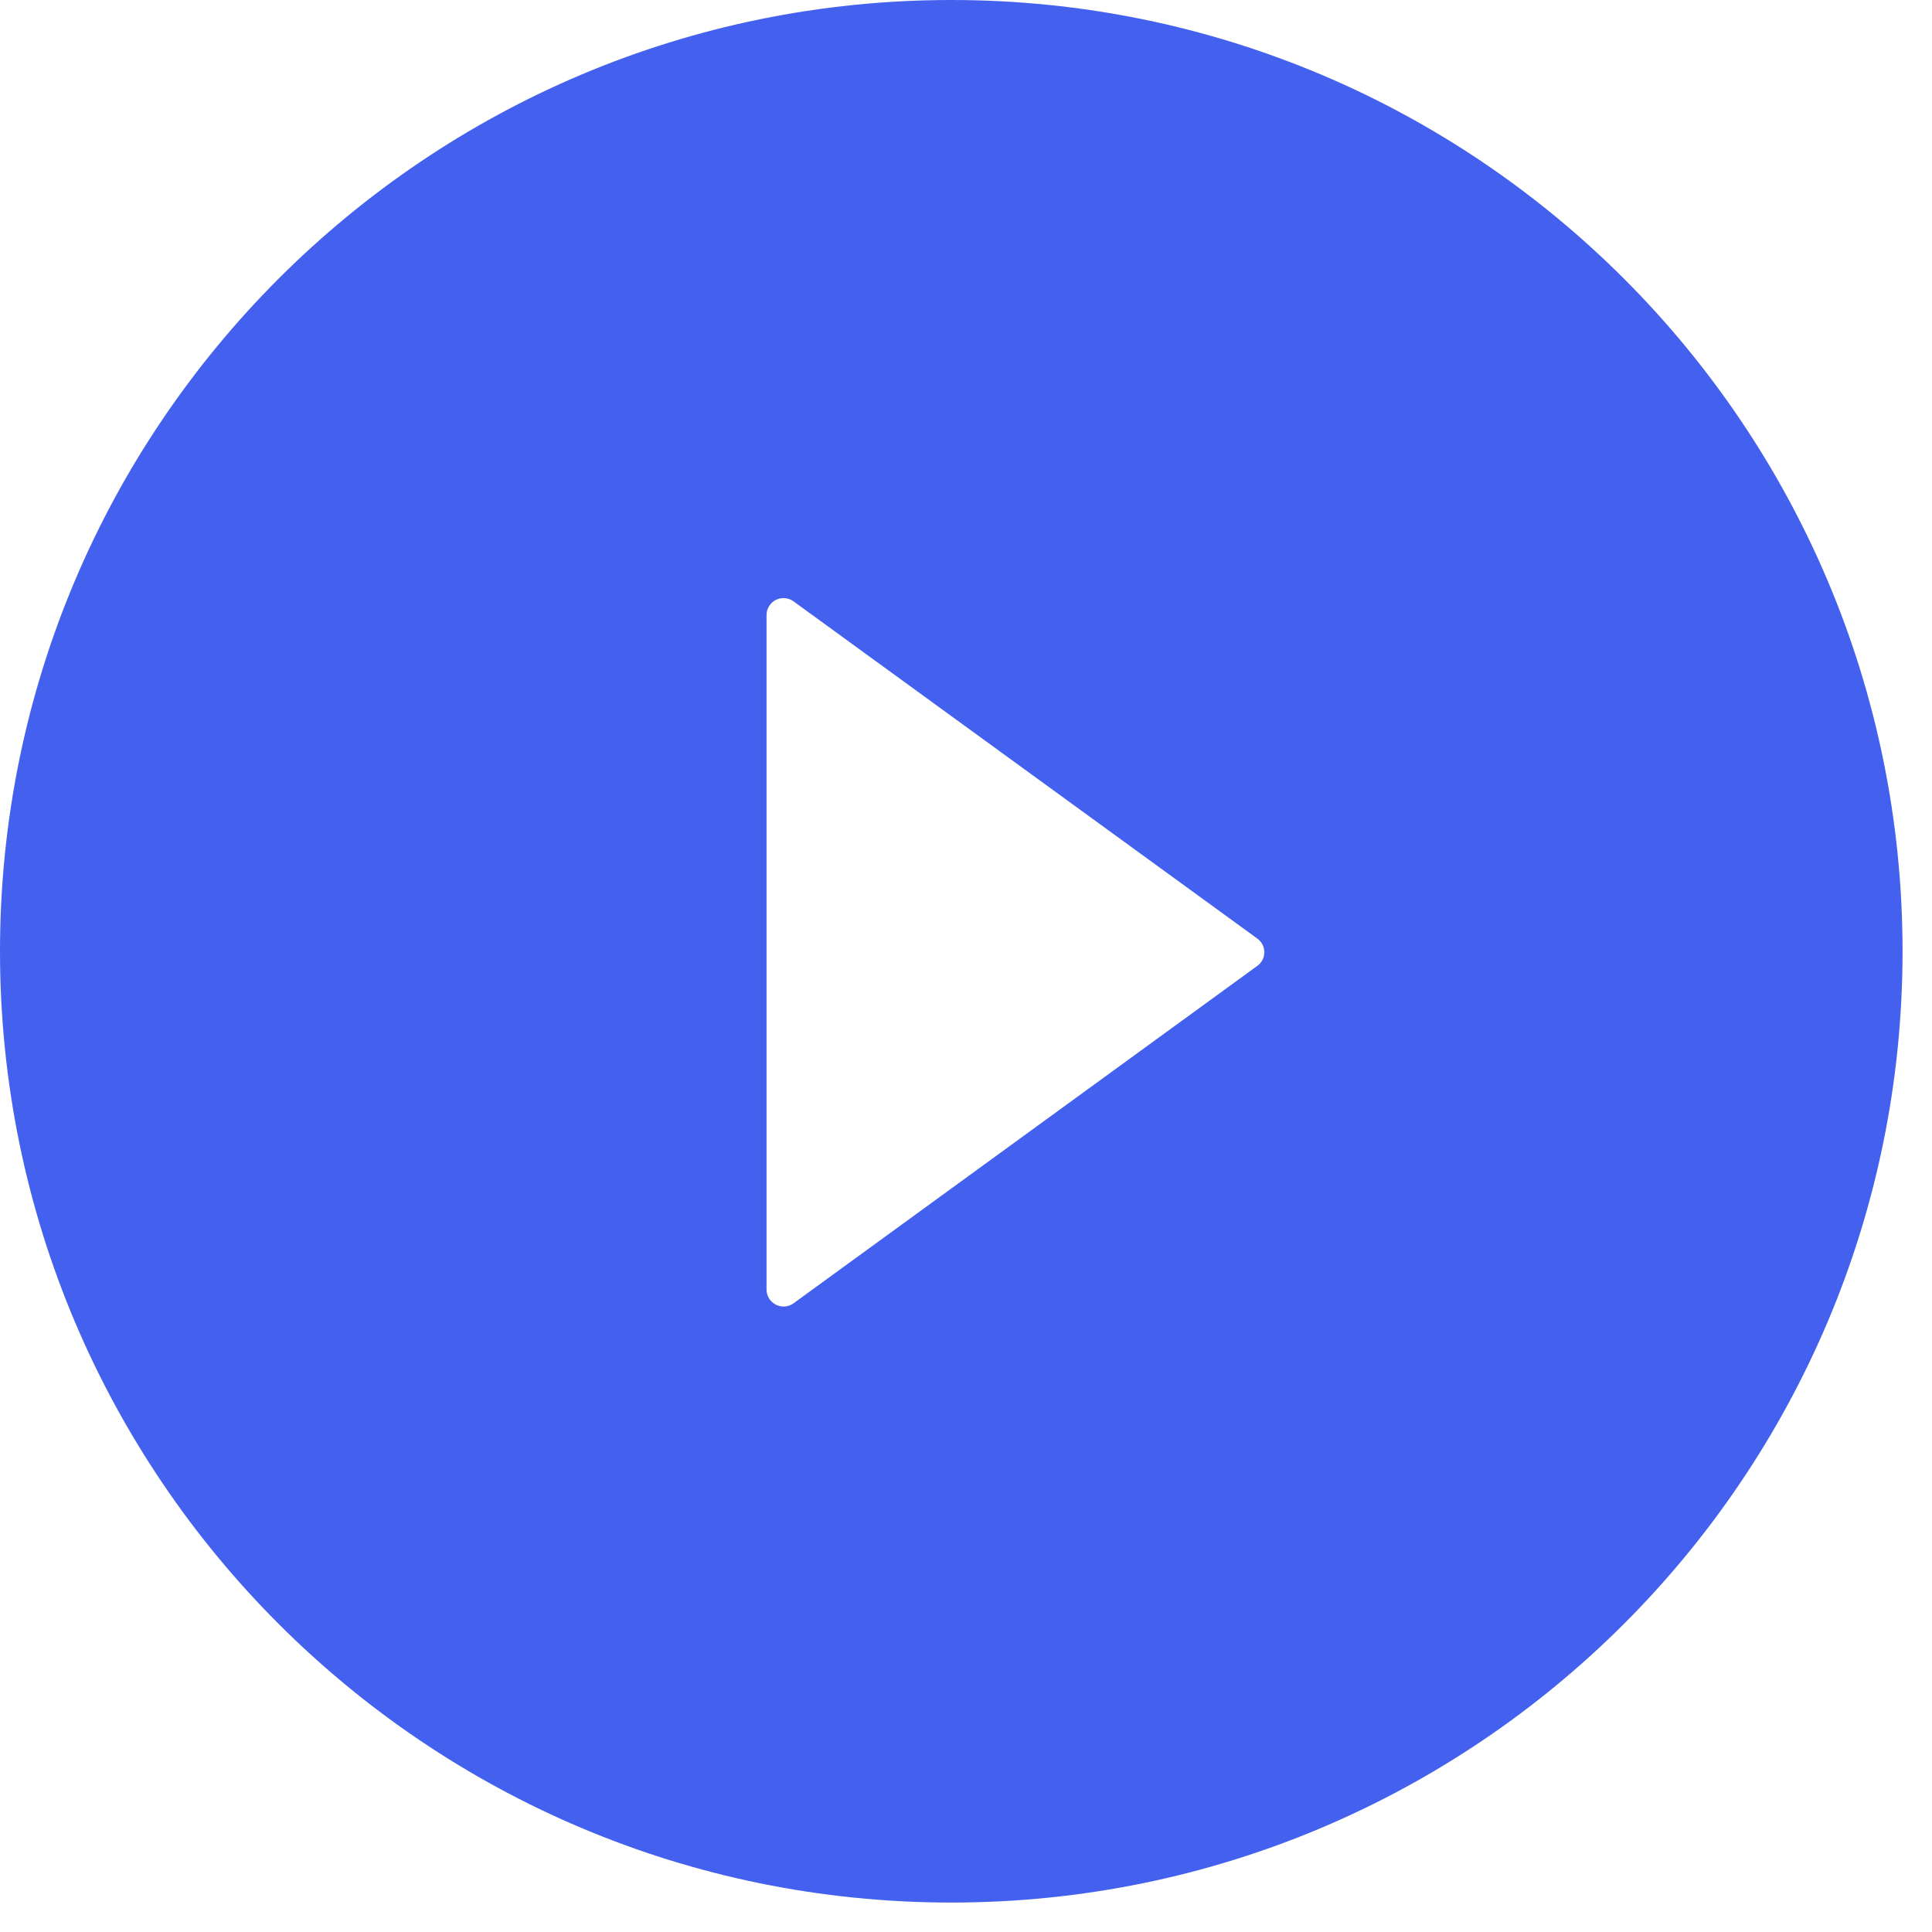 <svg width="41" height="41" viewBox="0 0 41 41" fill="none" xmlns="http://www.w3.org/2000/svg">
<path d="M20.188 0C9.039 0 0 9.039 0 20.188C0 31.336 9.039 40.375 20.188 40.375C31.336 40.375 40.375 31.336 40.375 20.188C40.375 9.039 31.336 0 20.188 0ZM26.681 20.498L16.839 27.659C16.785 27.697 16.722 27.721 16.656 27.726C16.589 27.731 16.523 27.717 16.464 27.687C16.405 27.657 16.355 27.611 16.32 27.554C16.286 27.497 16.267 27.432 16.267 27.366V13.054C16.267 12.988 16.285 12.922 16.32 12.866C16.354 12.809 16.404 12.762 16.463 12.732C16.523 12.702 16.589 12.688 16.655 12.694C16.722 12.699 16.786 12.722 16.839 12.761L26.681 19.917C26.727 19.95 26.765 19.994 26.791 20.044C26.818 20.095 26.831 20.151 26.831 20.208C26.831 20.265 26.818 20.321 26.791 20.371C26.765 20.422 26.727 20.465 26.681 20.498Z" fill="#4361EE"/>
</svg>
